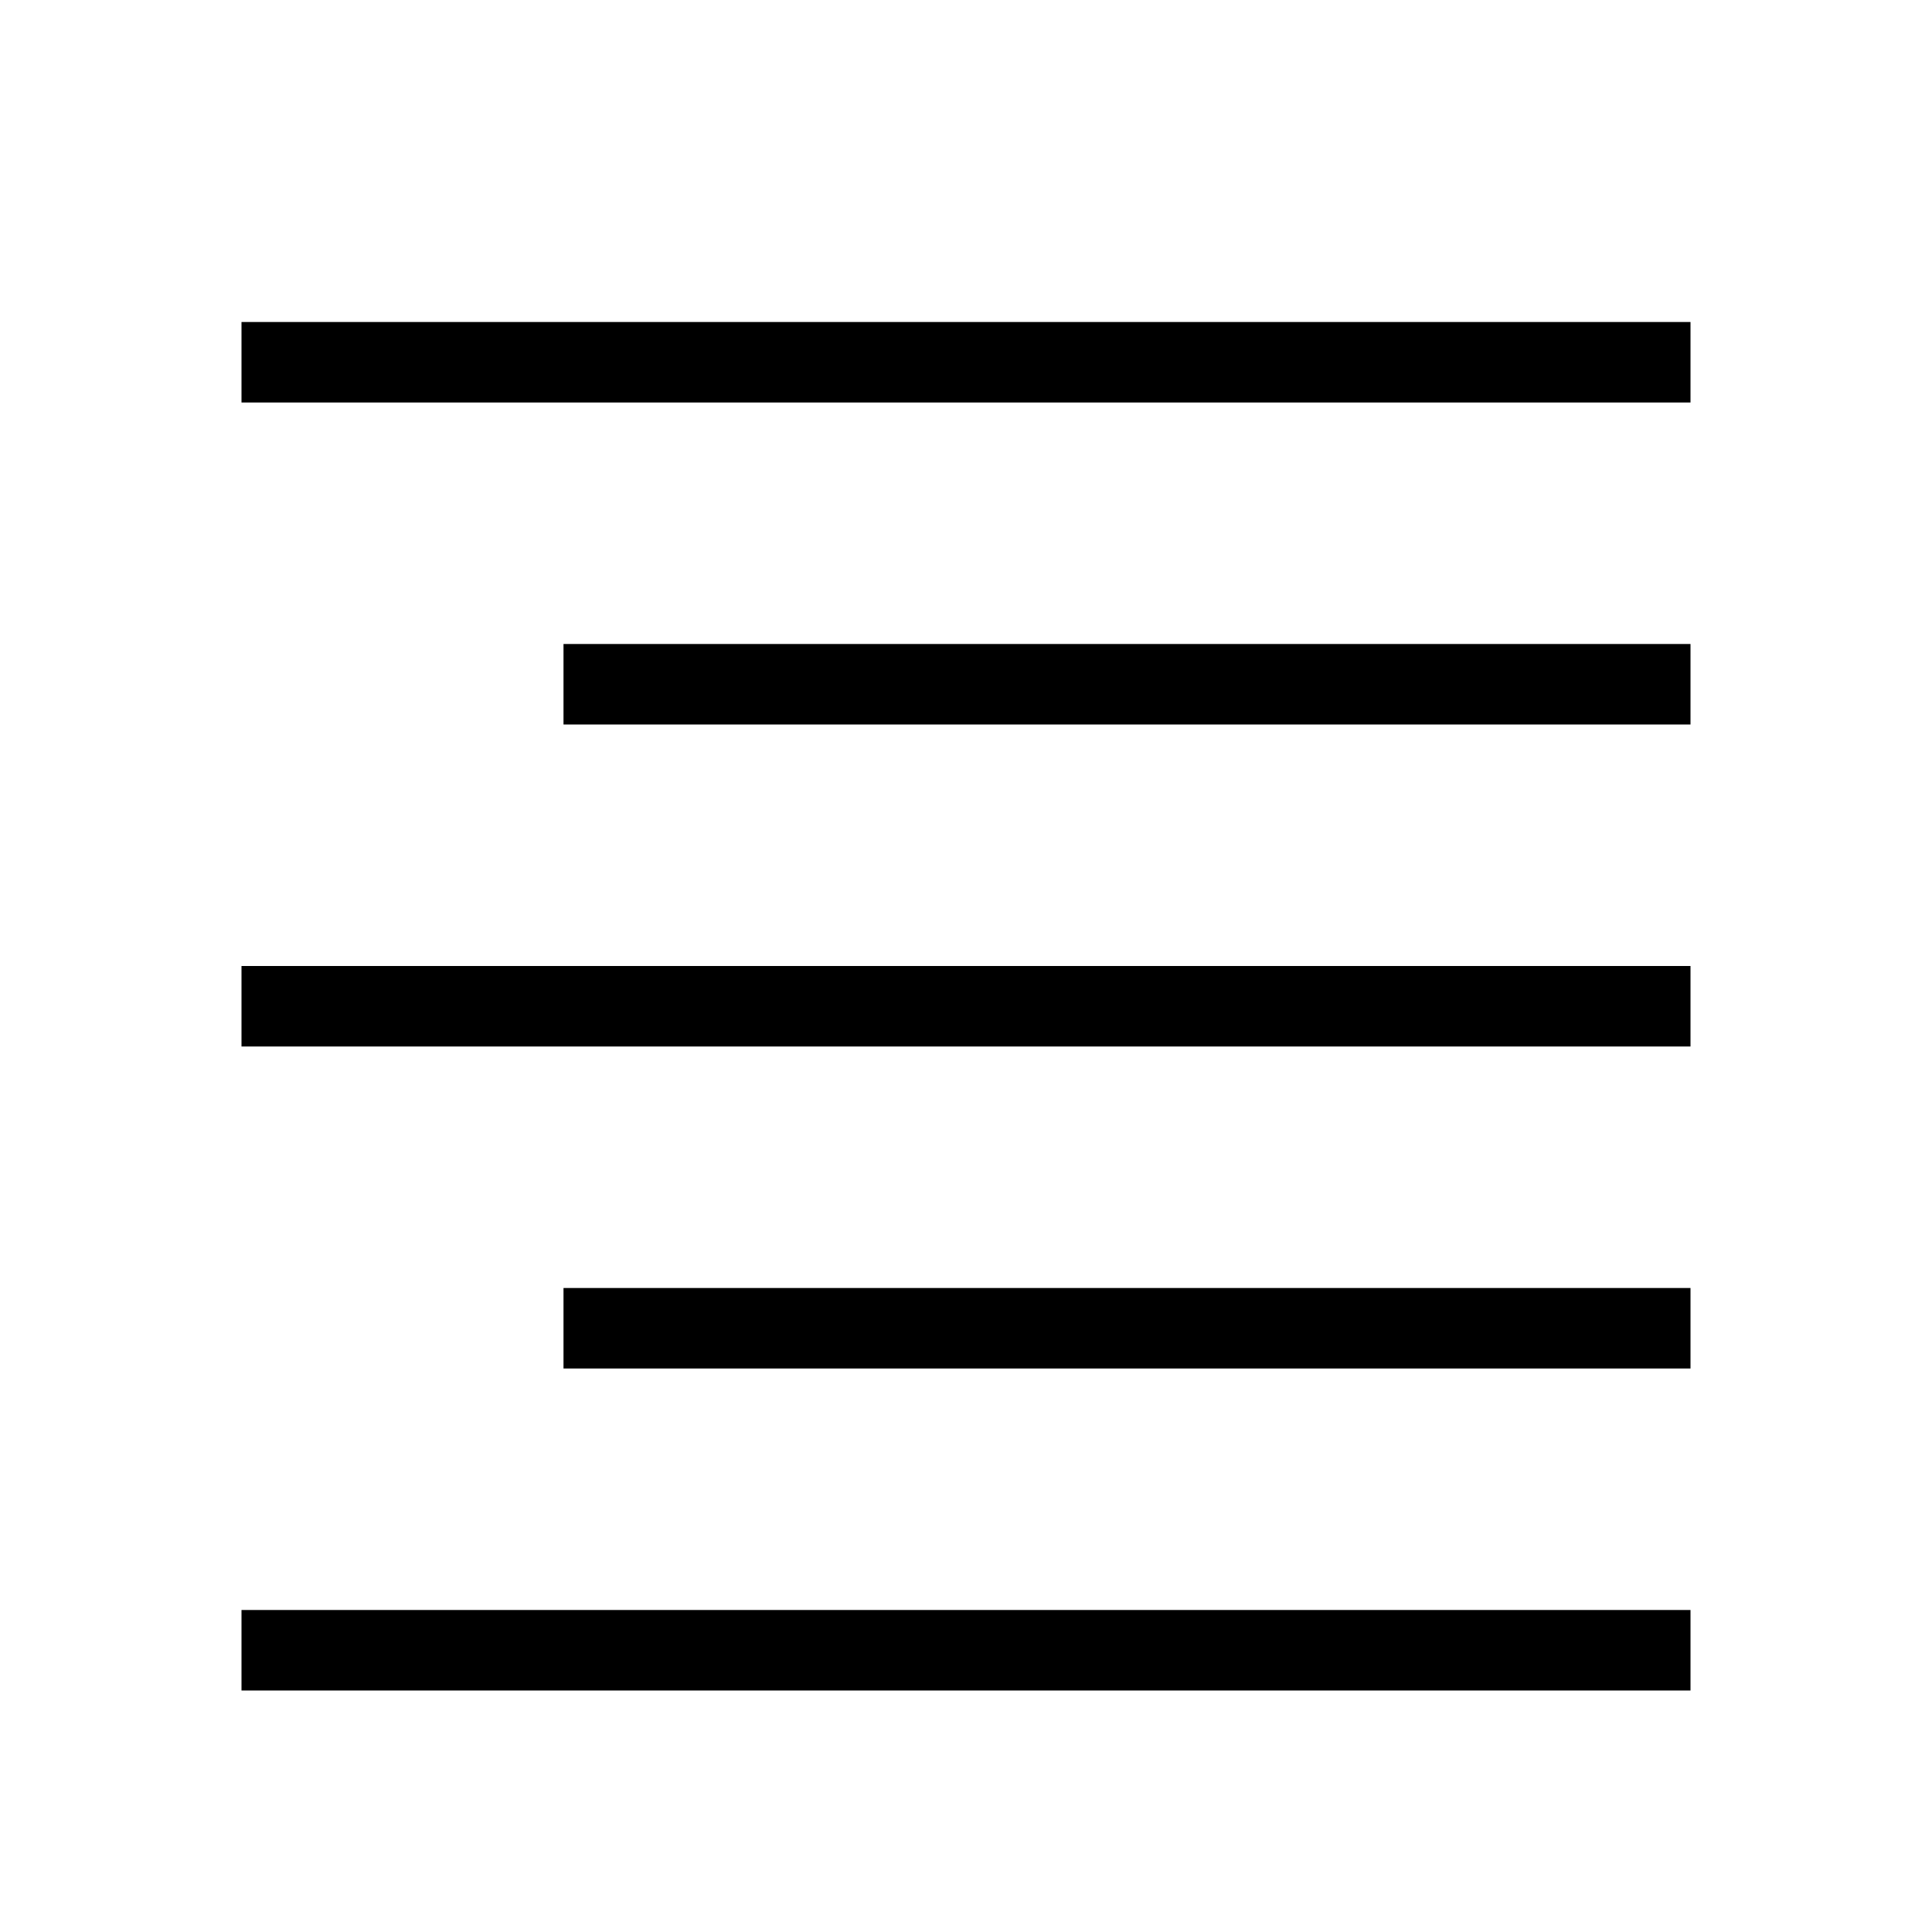 <svg viewBox="0 0 24 24" fill="none" xmlns="http://www.w3.org/2000/svg">
<path d="M3 4V5H21V4H3ZM7 8V9H21V8H7ZM3 12V13H21V12H3ZM7 16V17H21V16H7ZM3 20V21H21V20H3Z" fill="url(#paint0_linear)"/>
<defs>
<linearGradient id="paint0_linear" x1="3" y1="4" x2="21" y2="4" gradientUnits="userSpaceOnUse">
<stop/>
</linearGradient>
</defs>
</svg>
